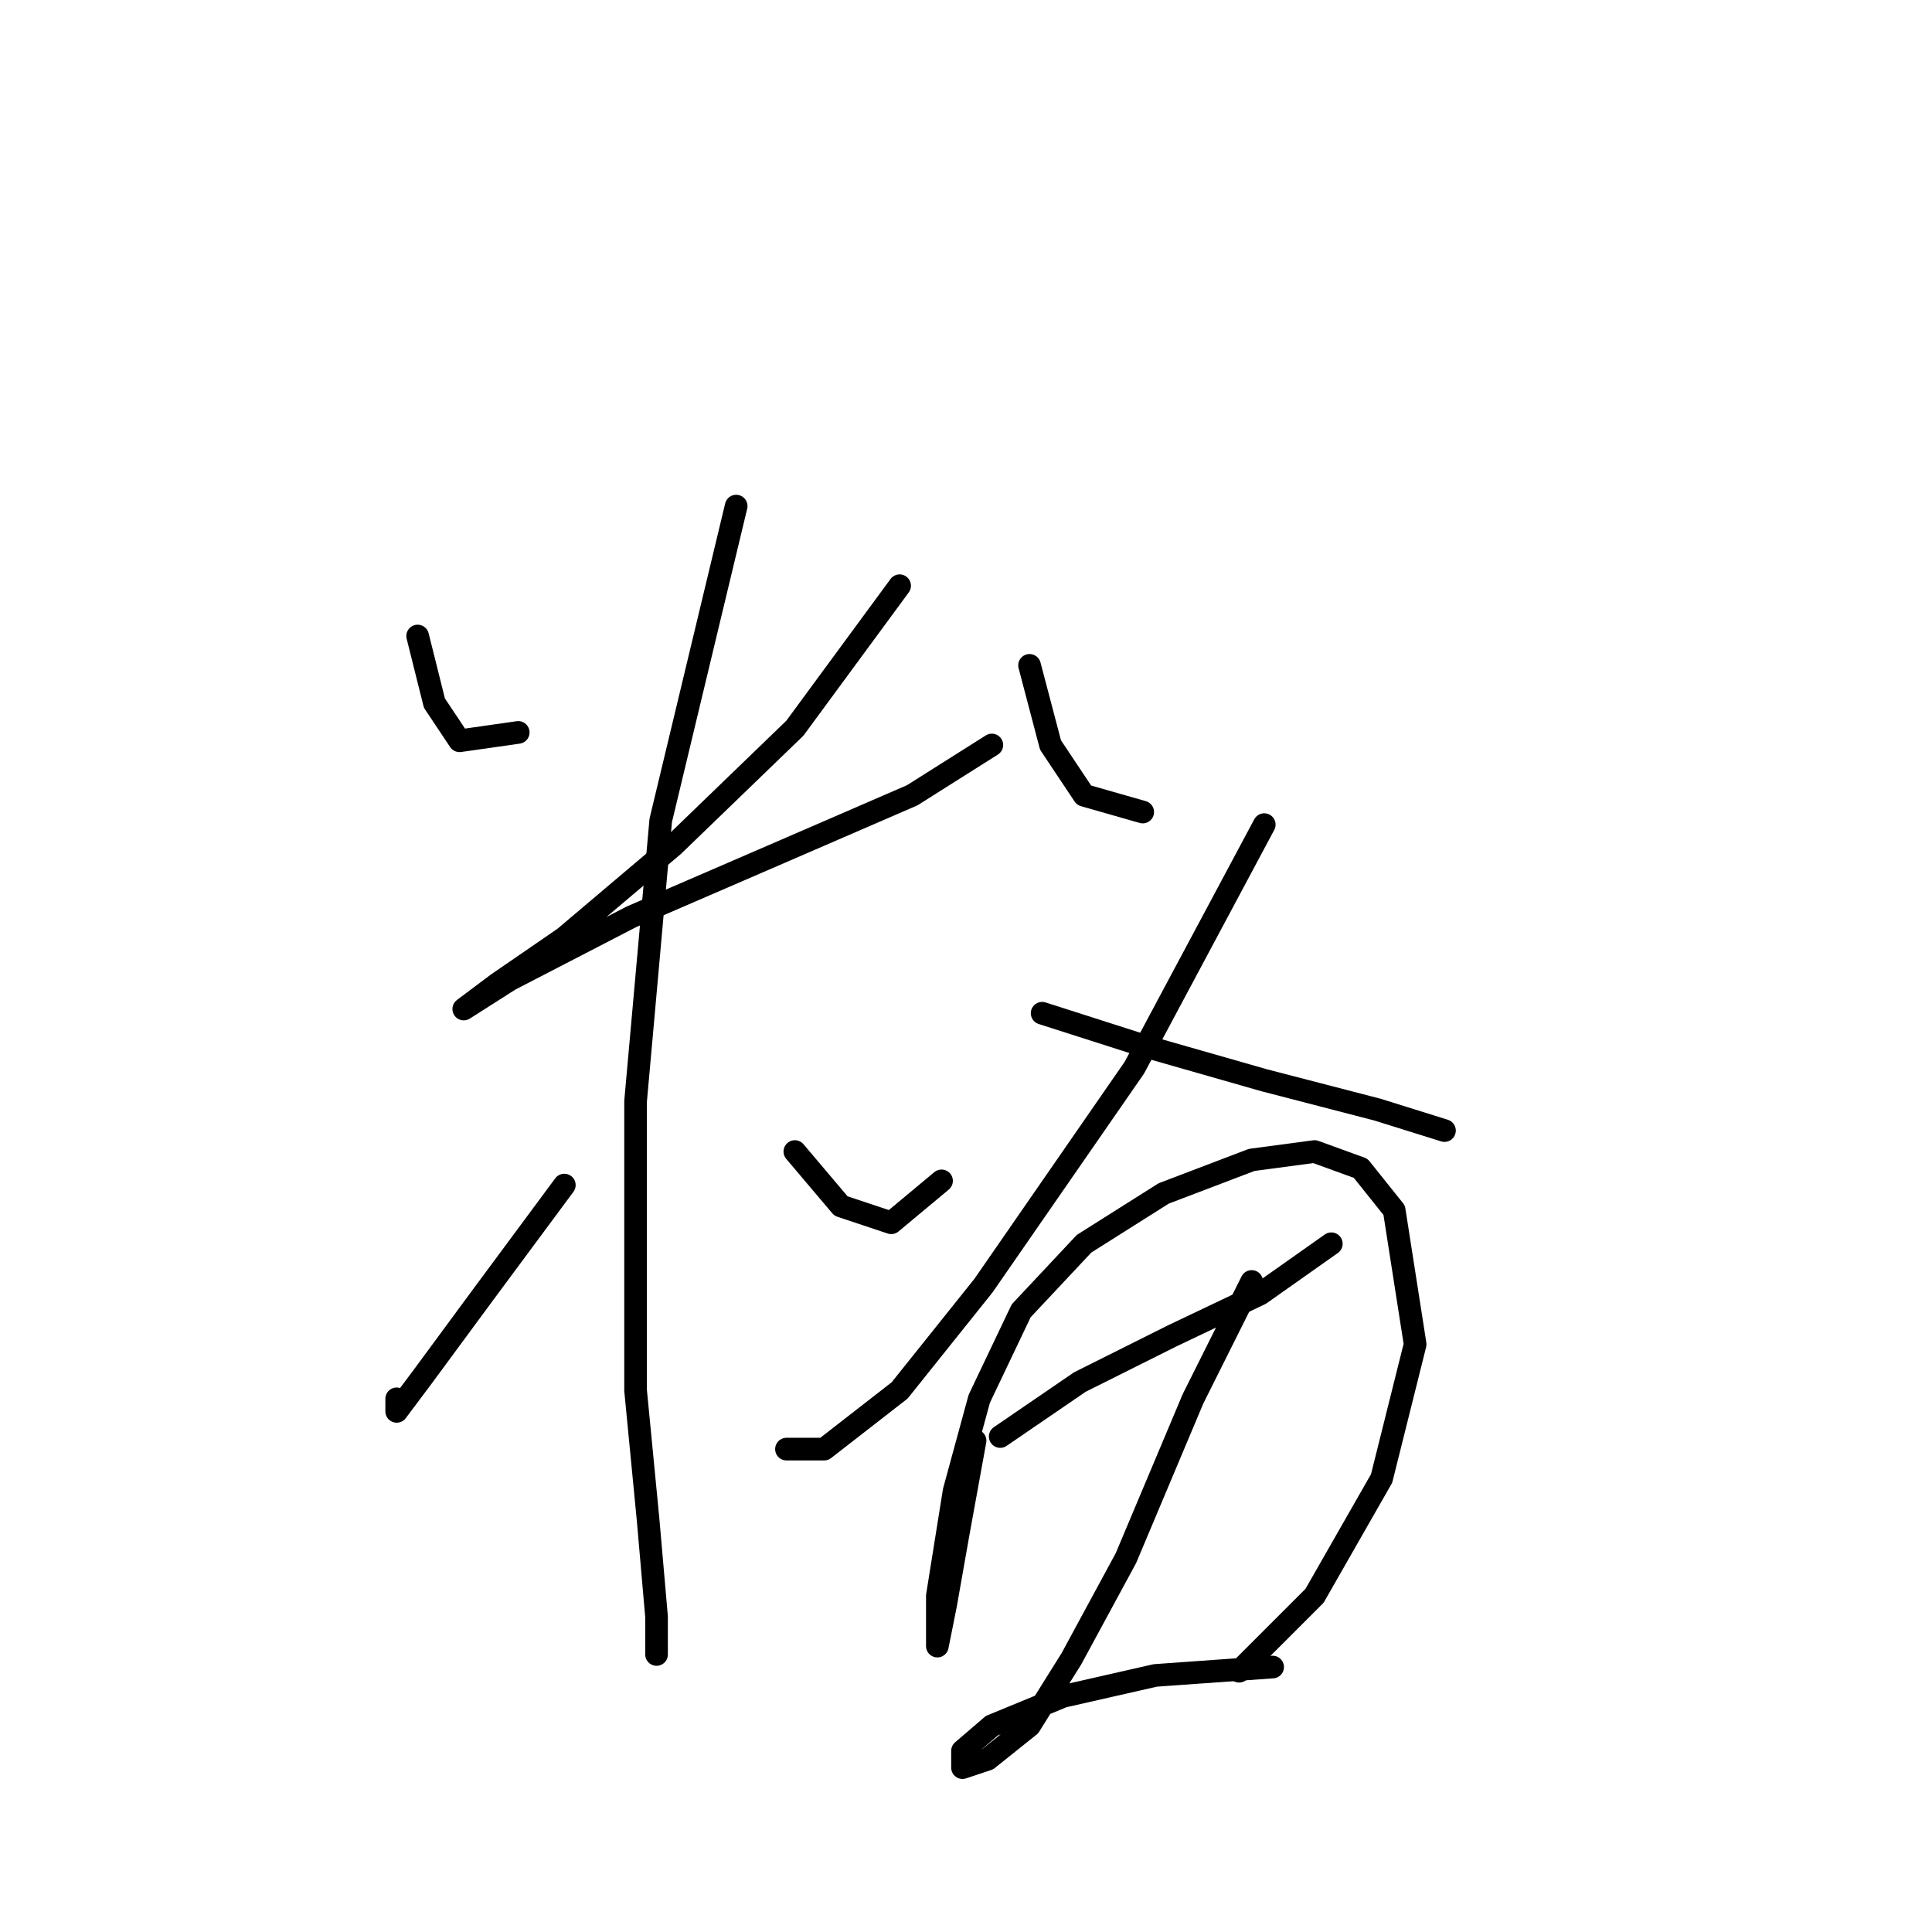 <?xml version="1.0" standalone="no"?>
    <svg width="256" height="256" xmlns="http://www.w3.org/2000/svg" version="1.1">
    <polyline stroke="black" stroke-width="3" stroke-linecap="round" fill="transparent" stroke-linejoin="round" points="55.34 84.275 57.561 93.161 60.893 98.159 68.668 97.049 68.668 97.049 " />
        <polyline stroke="black" stroke-width="3" stroke-linecap="round" fill="transparent" stroke-linejoin="round" points="119.205 77.611 105.322 96.493 89.216 112.043 74.777 124.261 65.892 130.37 61.449 133.702 61.449 133.702 67.558 129.814 83.663 121.484 104.211 112.598 120.872 105.379 131.423 98.715 131.423 98.715 " />
        <polyline stroke="black" stroke-width="3" stroke-linecap="round" fill="transparent" stroke-linejoin="round" points="97.547 67.06 87.55 108.711 84.218 145.92 84.218 184.239 85.884 201.455 86.995 214.228 86.995 219.226 86.995 218.115 86.995 218.115 " />
        <polyline stroke="black" stroke-width="3" stroke-linecap="round" fill="transparent" stroke-linejoin="round" points="74.777 157.027 63.67 172.021 55.895 182.573 52.563 187.016 52.563 185.35 52.563 185.35 " />
        <polyline stroke="black" stroke-width="3" stroke-linecap="round" fill="transparent" stroke-linejoin="round" points="105.322 152.584 111.431 159.803 118.095 162.025 124.759 156.471 124.759 156.471 " />
        <polyline stroke="black" stroke-width="3" stroke-linecap="round" fill="transparent" stroke-linejoin="round" points="136.421 88.163 139.198 98.715 143.641 105.379 151.416 107.6 151.416 107.6 " />
        <polyline stroke="black" stroke-width="3" stroke-linecap="round" fill="transparent" stroke-linejoin="round" points="167.521 109.266 150.305 141.477 130.312 170.355 119.205 184.239 109.209 192.014 104.211 192.014 104.211 192.014 " />
        <polyline stroke="black" stroke-width="3" stroke-linecap="round" fill="transparent" stroke-linejoin="round" points="138.087 134.257 151.971 138.7 167.521 143.143 182.516 147.03 191.401 149.807 191.401 149.807 " />
        <polyline stroke="black" stroke-width="3" stroke-linecap="round" fill="transparent" stroke-linejoin="round" points="129.202 190.903 126.98 203.121 125.314 212.562 124.204 218.115 124.204 218.115 124.204 211.451 126.425 197.567 129.757 185.35 135.311 173.687 143.641 164.802 154.193 158.137 165.855 153.694 174.185 152.584 180.294 154.805 184.737 160.359 187.514 178.13 183.071 195.901 174.185 211.451 164.189 221.447 164.189 221.447 " />
        <polyline stroke="black" stroke-width="3" stroke-linecap="round" fill="transparent" stroke-linejoin="round" points="132.534 190.348 143.086 183.128 155.303 177.019 166.966 171.466 176.407 164.802 176.407 164.802 " />
        <polyline stroke="black" stroke-width="3" stroke-linecap="round" fill="transparent" stroke-linejoin="round" points="165.855 169.8 158.08 185.35 149.194 206.453 141.975 219.781 136.421 228.667 130.868 233.11 127.536 234.221 127.536 231.999 131.423 228.667 140.864 224.78 153.082 222.003 168.632 220.892 168.632 220.892 " />
        </svg>